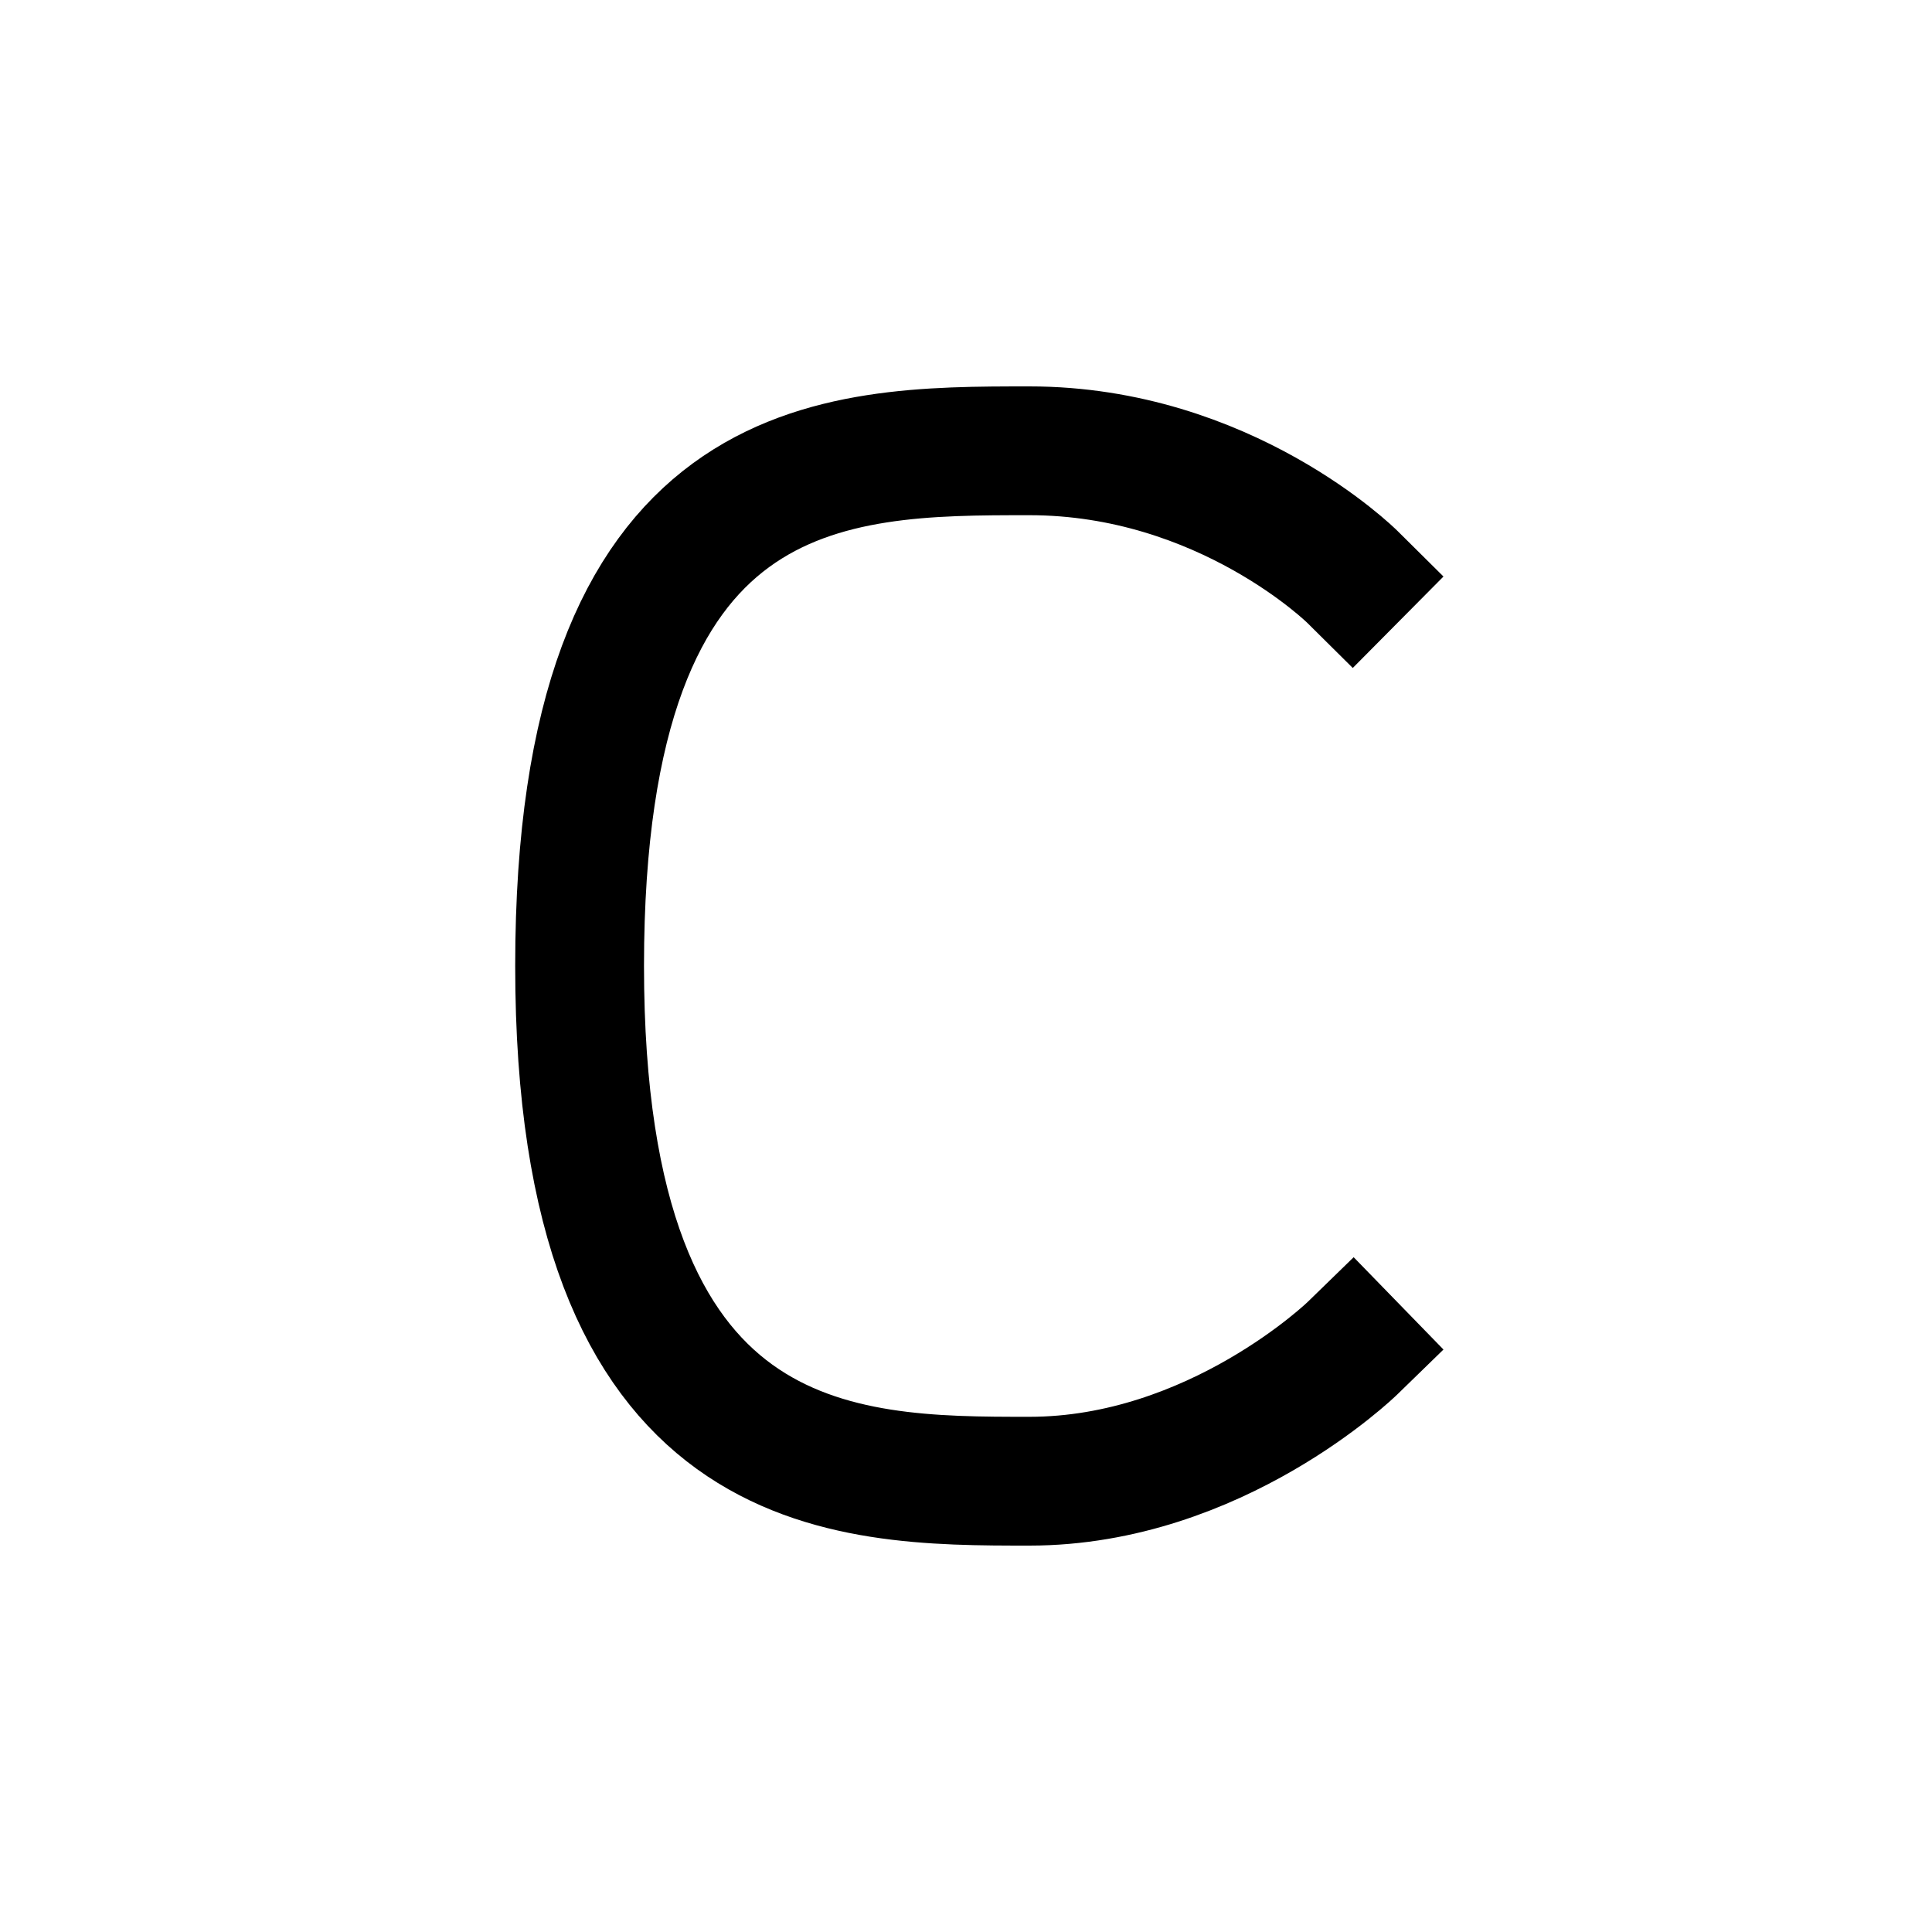 <?xml version="1.0" encoding="UTF-8"?>
<svg id="a" data-name="레이어 1" xmlns="http://www.w3.org/2000/svg" width="15" height="15" viewBox="0 0 15 15">
  <path d="M10.5,10.468s-1.061,1.032-2.508,1.032-3.492,0-3.492-4,1.971-4,3.492-4,2.508.979,2.508.979" fill="none" stroke="#000" stroke-linecap="square" stroke-miterlimit="10"/>
</svg>
